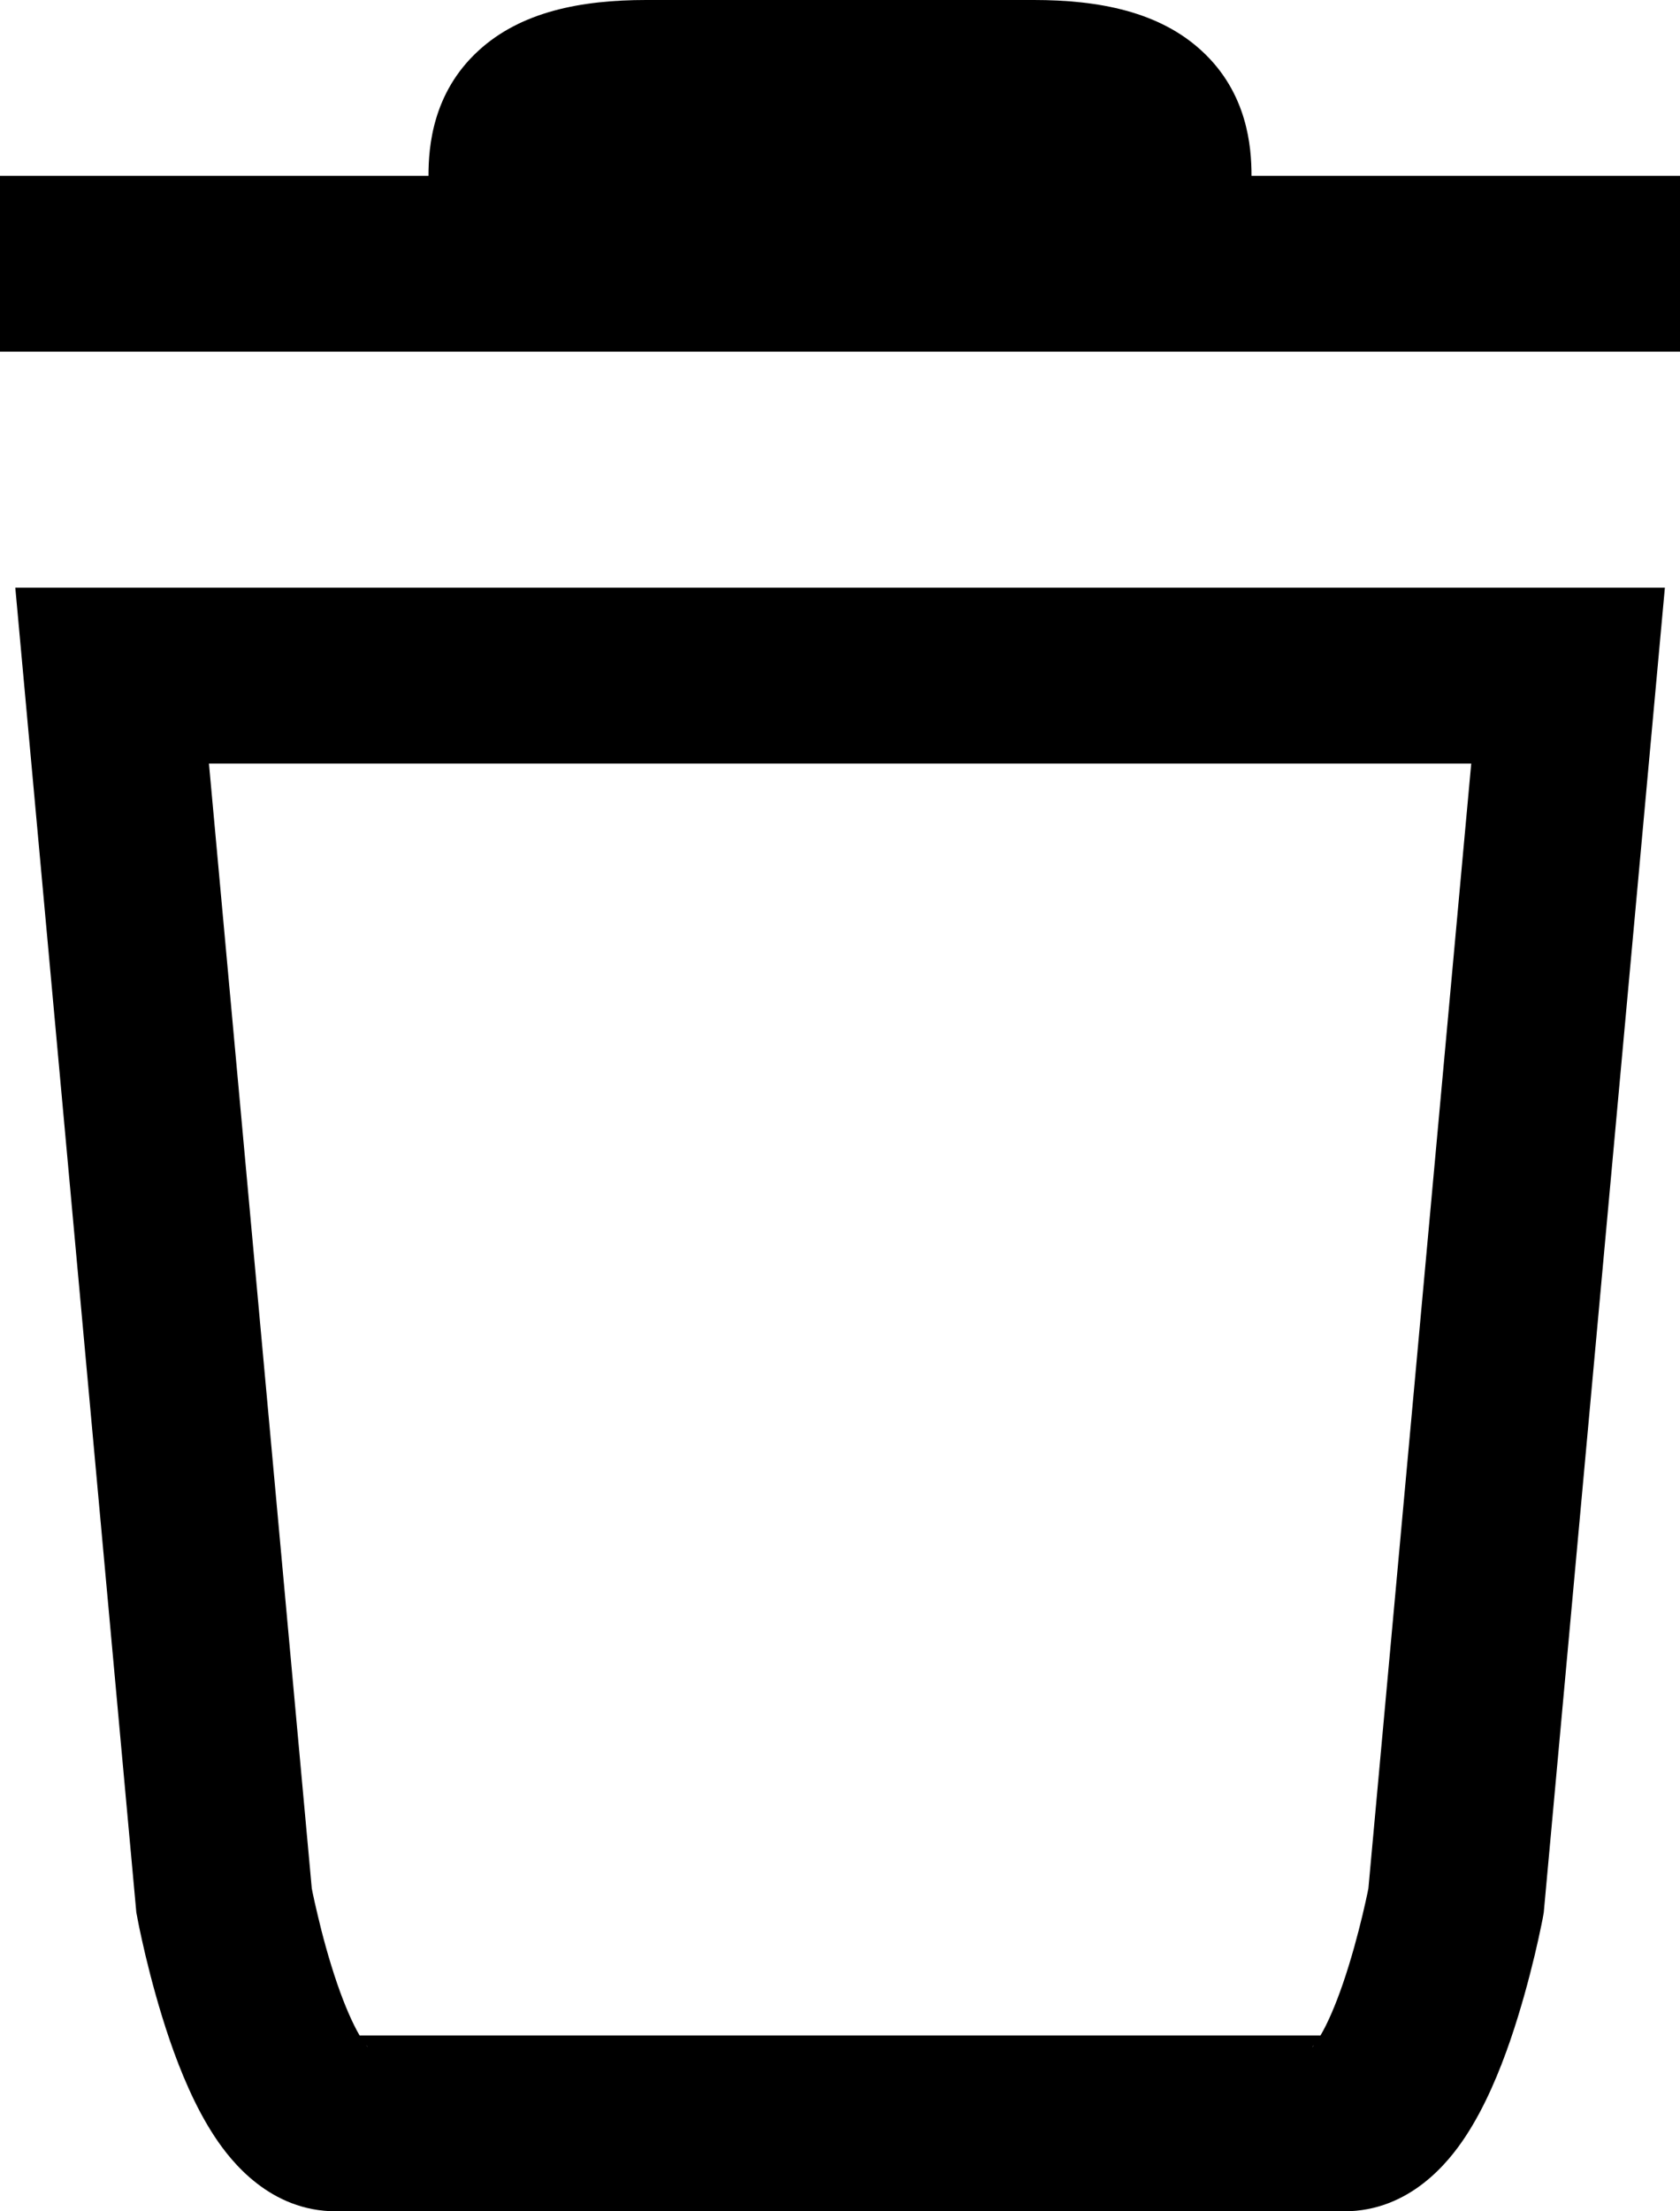 <svg width="19" height="25" viewBox="0 0 19 25" fill="none" xmlns="http://www.w3.org/2000/svg">
<path fill-rule="evenodd" clip-rule="evenodd" d="M0 3.976V1.988H4.846C4.846 1.661 4.891 1.052 5.408 0.576C5.89 0.131 6.572 0 7.308 0H11.692C12.428 0 13.11 0.131 13.592 0.576C14.109 1.052 14.154 1.661 14.154 1.988H19V3.976H0ZM0.173 6.644H18.829L17.459 21.623L17.451 21.668L16.468 21.488C17.451 21.668 17.451 21.668 17.451 21.668L17.451 21.67L17.45 21.672L17.449 21.68L17.444 21.706C17.439 21.728 17.433 21.759 17.425 21.798C17.409 21.874 17.386 21.982 17.355 22.111C17.294 22.365 17.202 22.713 17.08 23.069C16.962 23.412 16.796 23.819 16.571 24.159C16.389 24.435 15.948 25 15.201 25H3.801C3.054 25 2.613 24.436 2.43 24.159C2.205 23.819 2.039 23.412 1.921 23.069C1.799 22.713 1.707 22.365 1.646 22.11C1.616 21.982 1.592 21.874 1.576 21.797C1.568 21.759 1.562 21.728 1.558 21.706L1.553 21.68L1.552 21.672L1.551 21.669L1.551 21.668C1.551 21.668 1.551 21.668 2.534 21.488L1.551 21.668L1.542 21.623L0.173 6.644ZM3.526 21.348C3.528 21.361 3.531 21.377 3.535 21.395C3.548 21.456 3.567 21.545 3.593 21.652C3.644 21.87 3.719 22.151 3.813 22.425C3.899 22.675 3.988 22.877 4.067 23.012H14.934C15.014 22.877 15.102 22.675 15.188 22.425C15.282 22.151 15.357 21.869 15.409 21.652C15.435 21.544 15.454 21.455 15.467 21.394C15.47 21.376 15.474 21.361 15.476 21.348L16.639 8.632H2.363L3.526 21.348ZM14.842 23.141C14.842 23.14 14.848 23.133 14.861 23.122C14.849 23.137 14.843 23.142 14.842 23.141ZM4.158 23.14C4.158 23.141 4.152 23.136 4.14 23.121C4.152 23.132 4.158 23.139 4.158 23.14Z" fill="black"/>
</svg>
